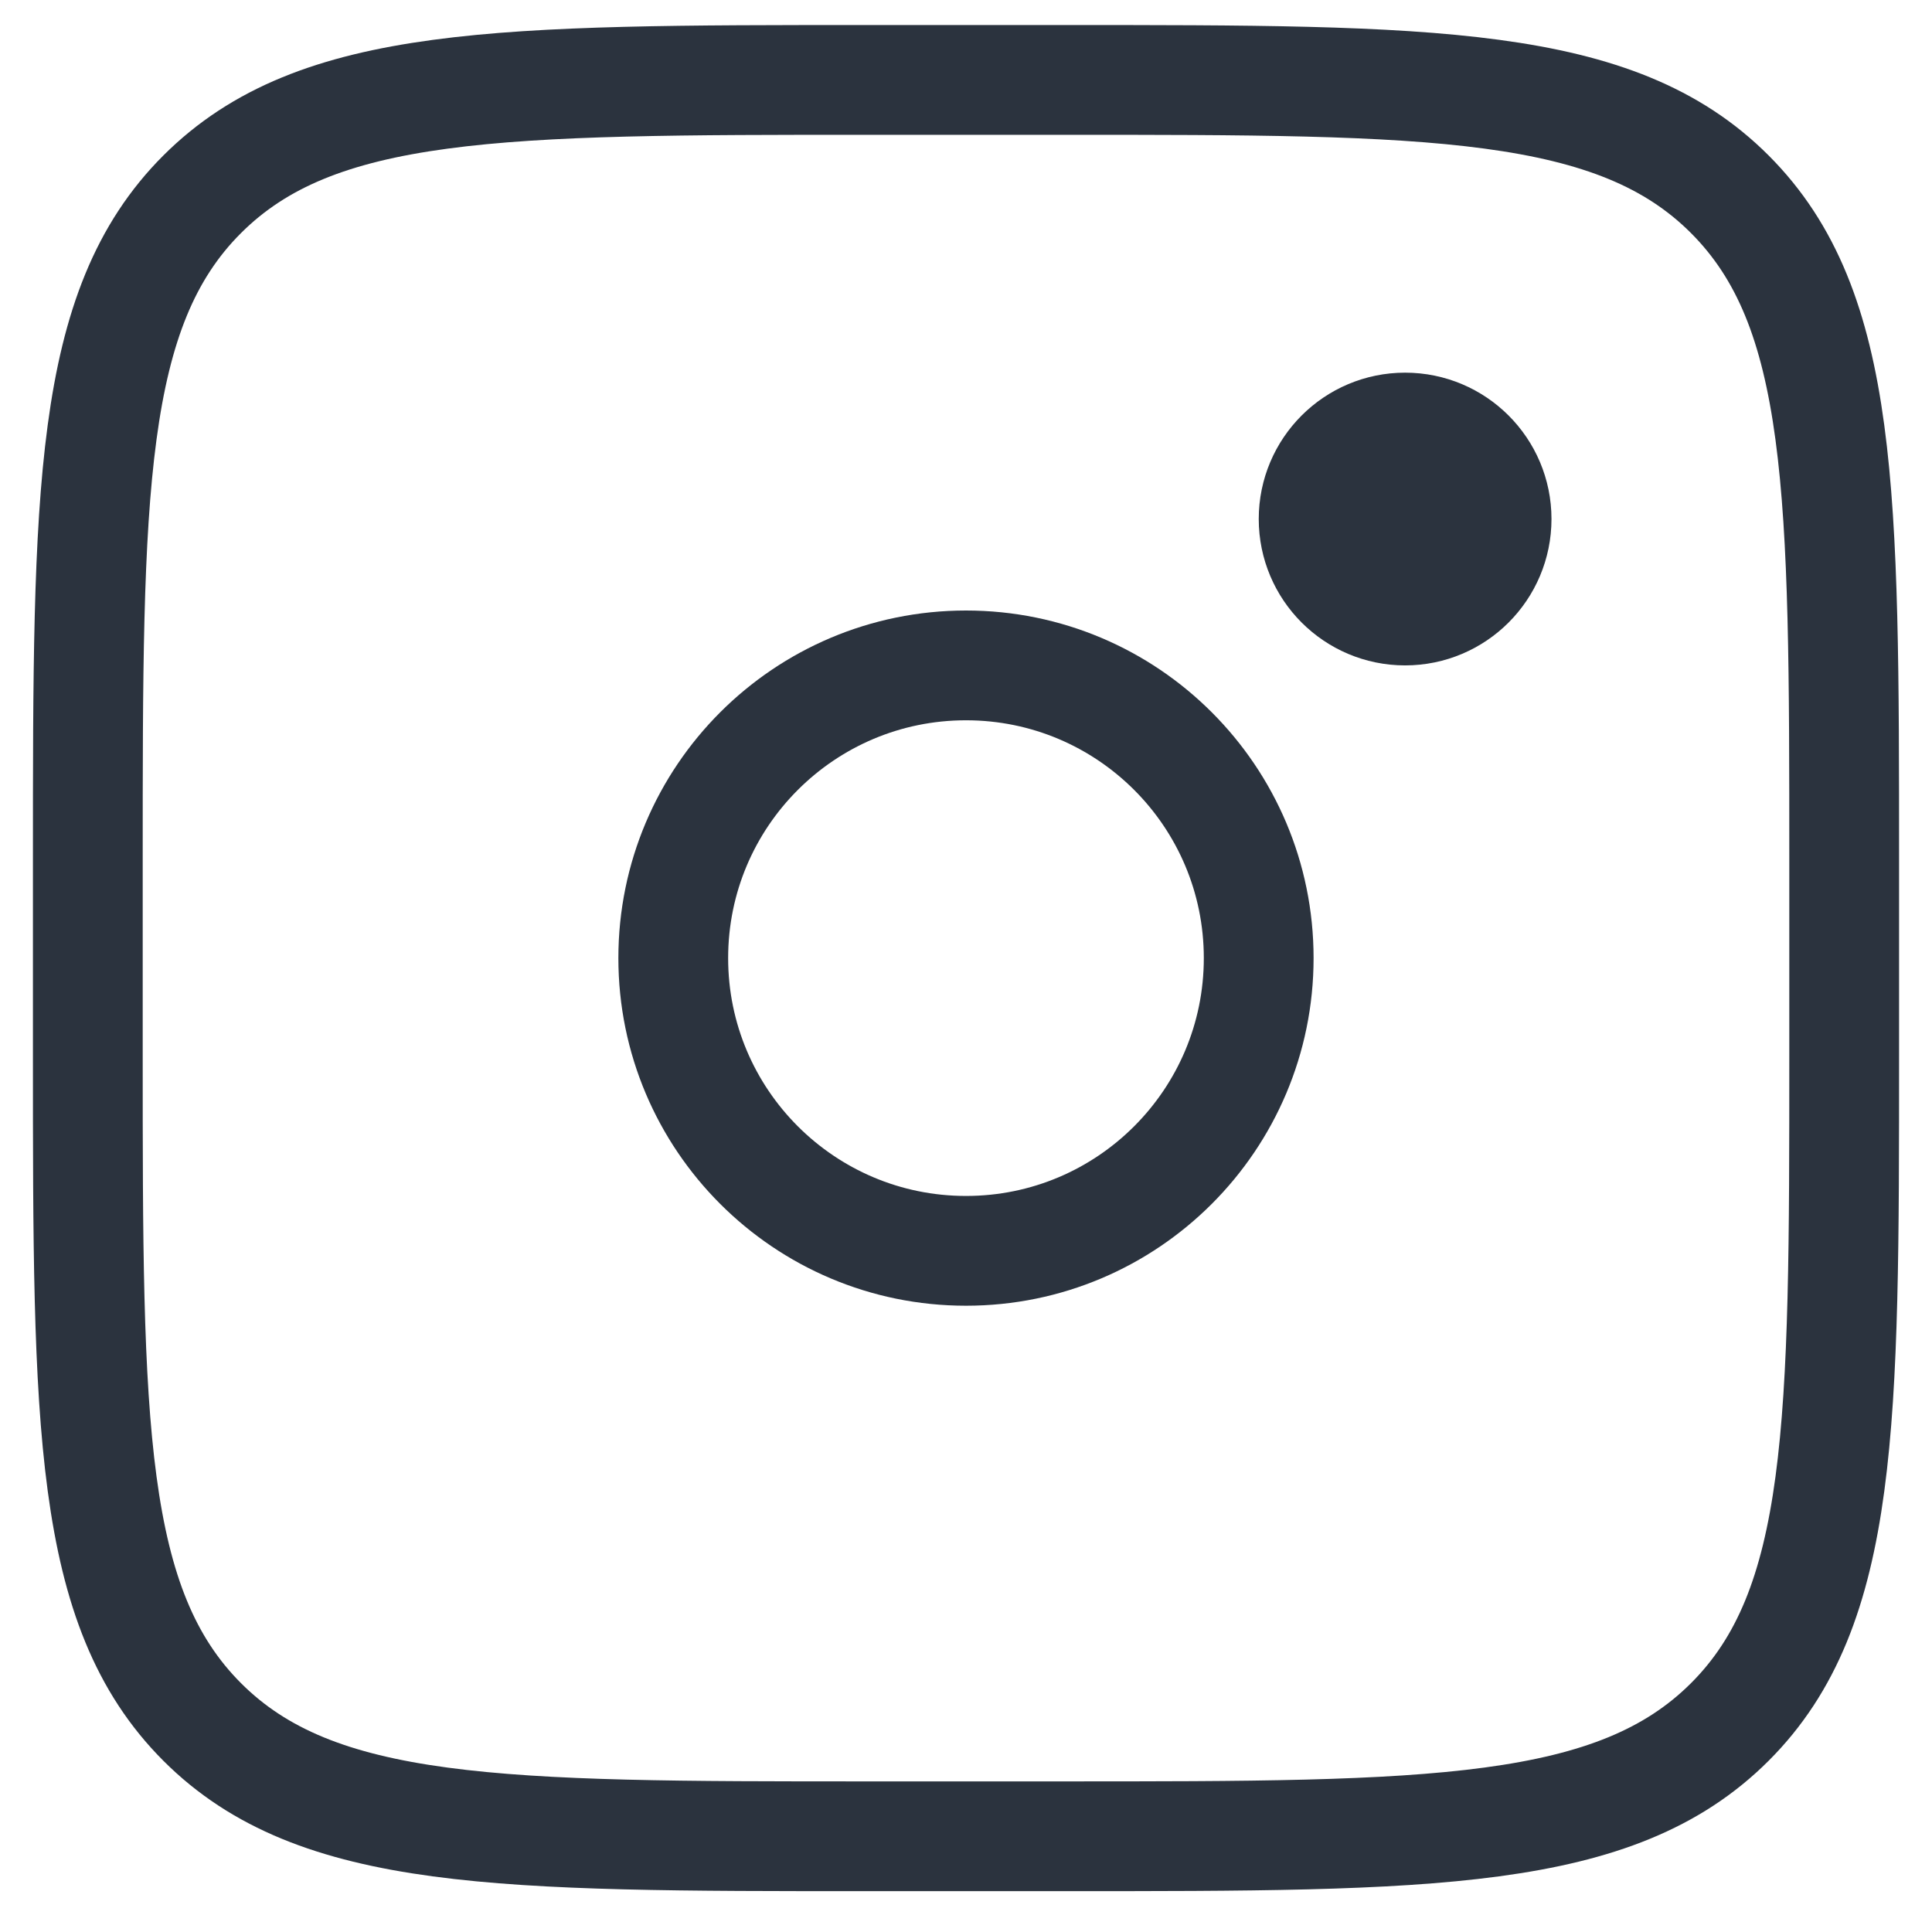 <svg width="44" height="44" viewBox="0 0 44 44" fill="none" xmlns="http://www.w3.org/2000/svg">
<path d="M2 19.598C2 11.218 2 7.027 4.604 4.425C7.209 1.823 11.398 1.82 19.778 1.82H24.222C32.602 1.82 36.793 1.82 39.396 4.425C41.998 7.029 42 11.218 42 19.598V24.043C42 32.422 42 36.614 39.396 39.216C36.791 41.818 32.602 41.82 24.222 41.82H19.778C11.398 41.82 7.207 41.82 4.604 39.216C2.002 36.611 2 32.422 2 24.043V19.598Z" stroke="#2B333E" stroke-width="2.5"/>
<path d="M32 9.737C33.151 9.737 34.084 10.67 34.084 11.82C34.084 12.971 33.151 13.904 32 13.904C30.85 13.904 29.917 12.971 29.917 11.82C29.917 10.67 30.85 9.737 32 9.737Z" fill="#2B333E" stroke="#2B333E" stroke-width="2.5"/>
<path d="M22 28.487C25.682 28.487 28.666 25.502 28.666 21.82C28.666 18.138 25.682 15.154 22 15.154C18.318 15.154 15.333 18.138 15.333 21.82C15.333 25.502 18.318 28.487 22 28.487Z" stroke="#2B333E" stroke-width="2.5"/>
</svg>
